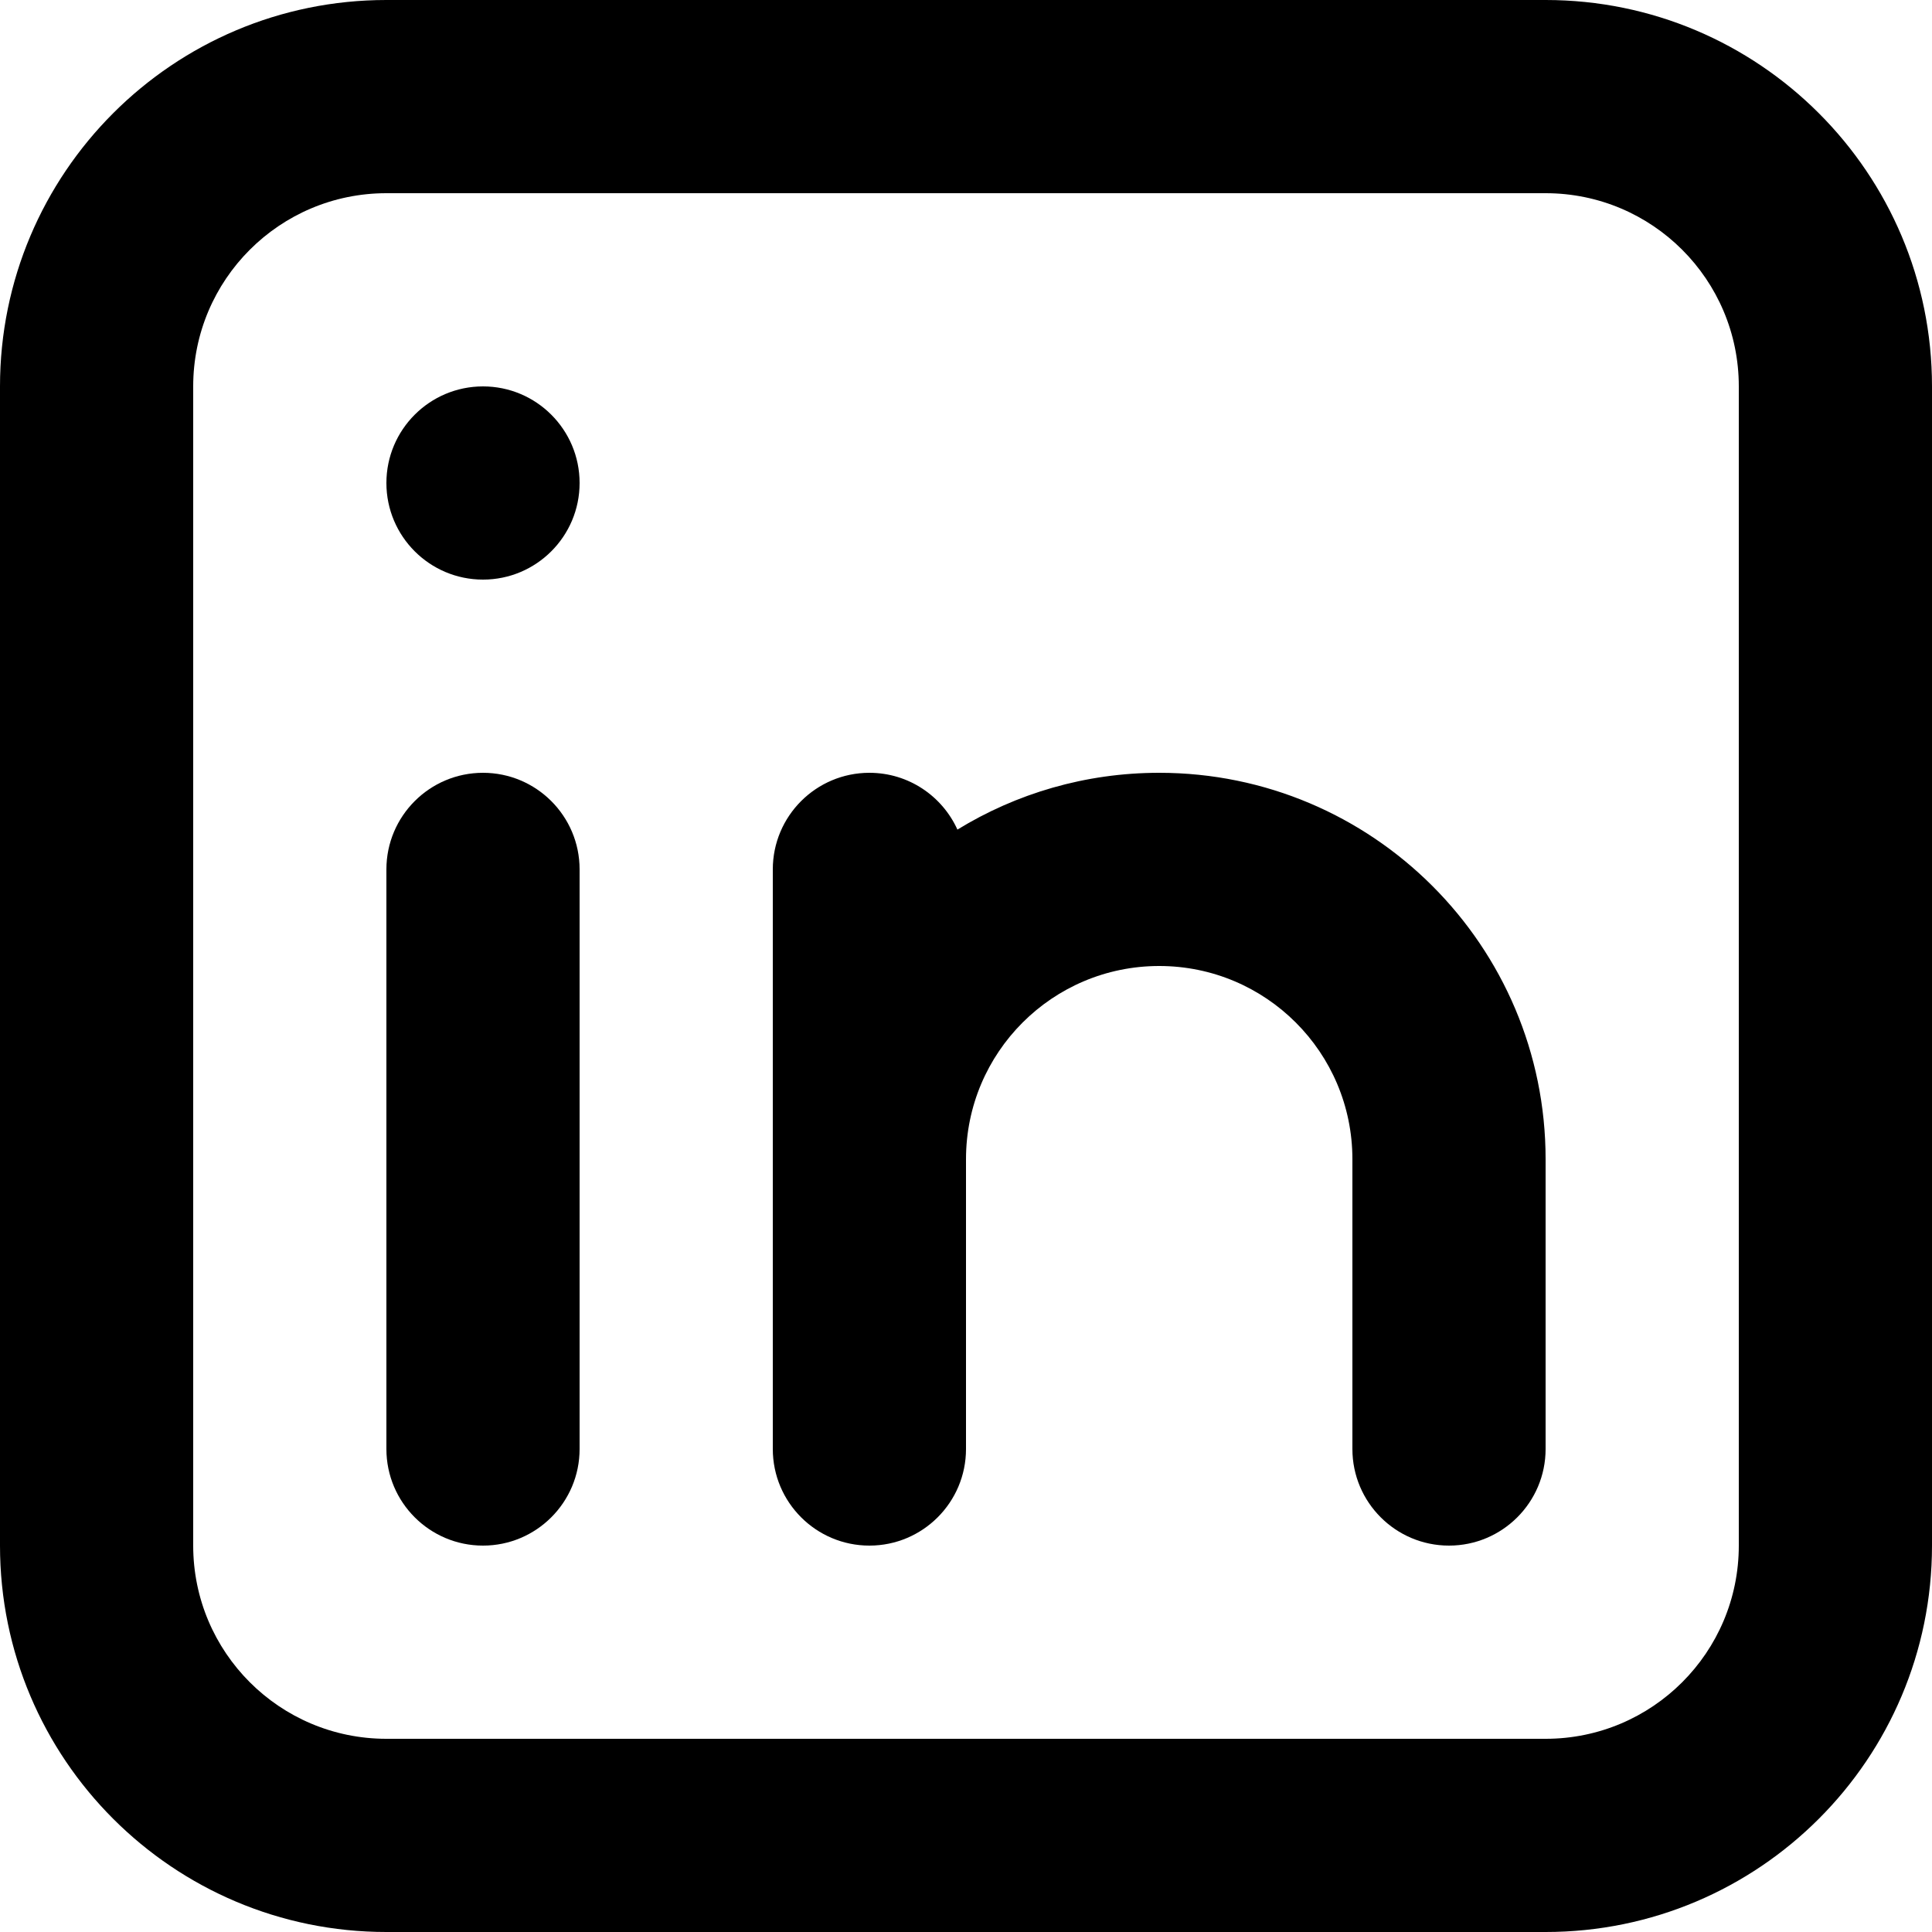 <svg width="25" height="25" viewBox="0 0 25 25" fill="none" xmlns="http://www.w3.org/2000/svg">
<path fill-rule="evenodd" clip-rule="evenodd" d="M20 2.5H5C3.619 2.5 2.5 3.619 2.5 5V20C2.5 21.381 3.619 22.5 5 22.5H20C21.381 22.5 22.5 21.381 22.5 20V5C22.5 3.619 21.381 2.5 20 2.5ZM5 0C2.239 0 0 2.239 0 5V20C0 22.761 2.239 25 5 25H20C22.761 25 25 22.761 25 20V5C25 2.239 22.761 0 20 0H5Z" fill="black"/>
<path d="M6.25 7.5C6.94 7.5 7.5 6.94 7.5 6.25C7.5 5.56 6.94 5 6.25 5C5.56 5 5 5.56 5 6.25C5 6.94 5.56 7.5 6.25 7.5Z" fill="black"/>
<path d="M6.25 10C5.56 10 5 10.56 5 11.25V18.75C5 19.44 5.56 20 6.25 20C6.94 20 7.5 19.44 7.5 18.75V11.25C7.5 10.56 6.94 10 6.25 10Z" fill="black"/>
<path d="M15 12.5C13.619 12.5 12.5 13.619 12.5 15V18.75C12.5 19.44 11.94 20 11.25 20C10.56 20 10 19.44 10 18.75V11.25C10 10.56 10.56 10 11.25 10C11.757 10 12.193 10.302 12.389 10.735C13.149 10.269 14.043 10 15 10C17.761 10 20 12.239 20 15V18.75C20 19.44 19.44 20 18.75 20C18.06 20 17.5 19.44 17.5 18.75V15C17.5 13.619 16.381 12.5 15 12.5Z" fill="black"/>
</svg>
